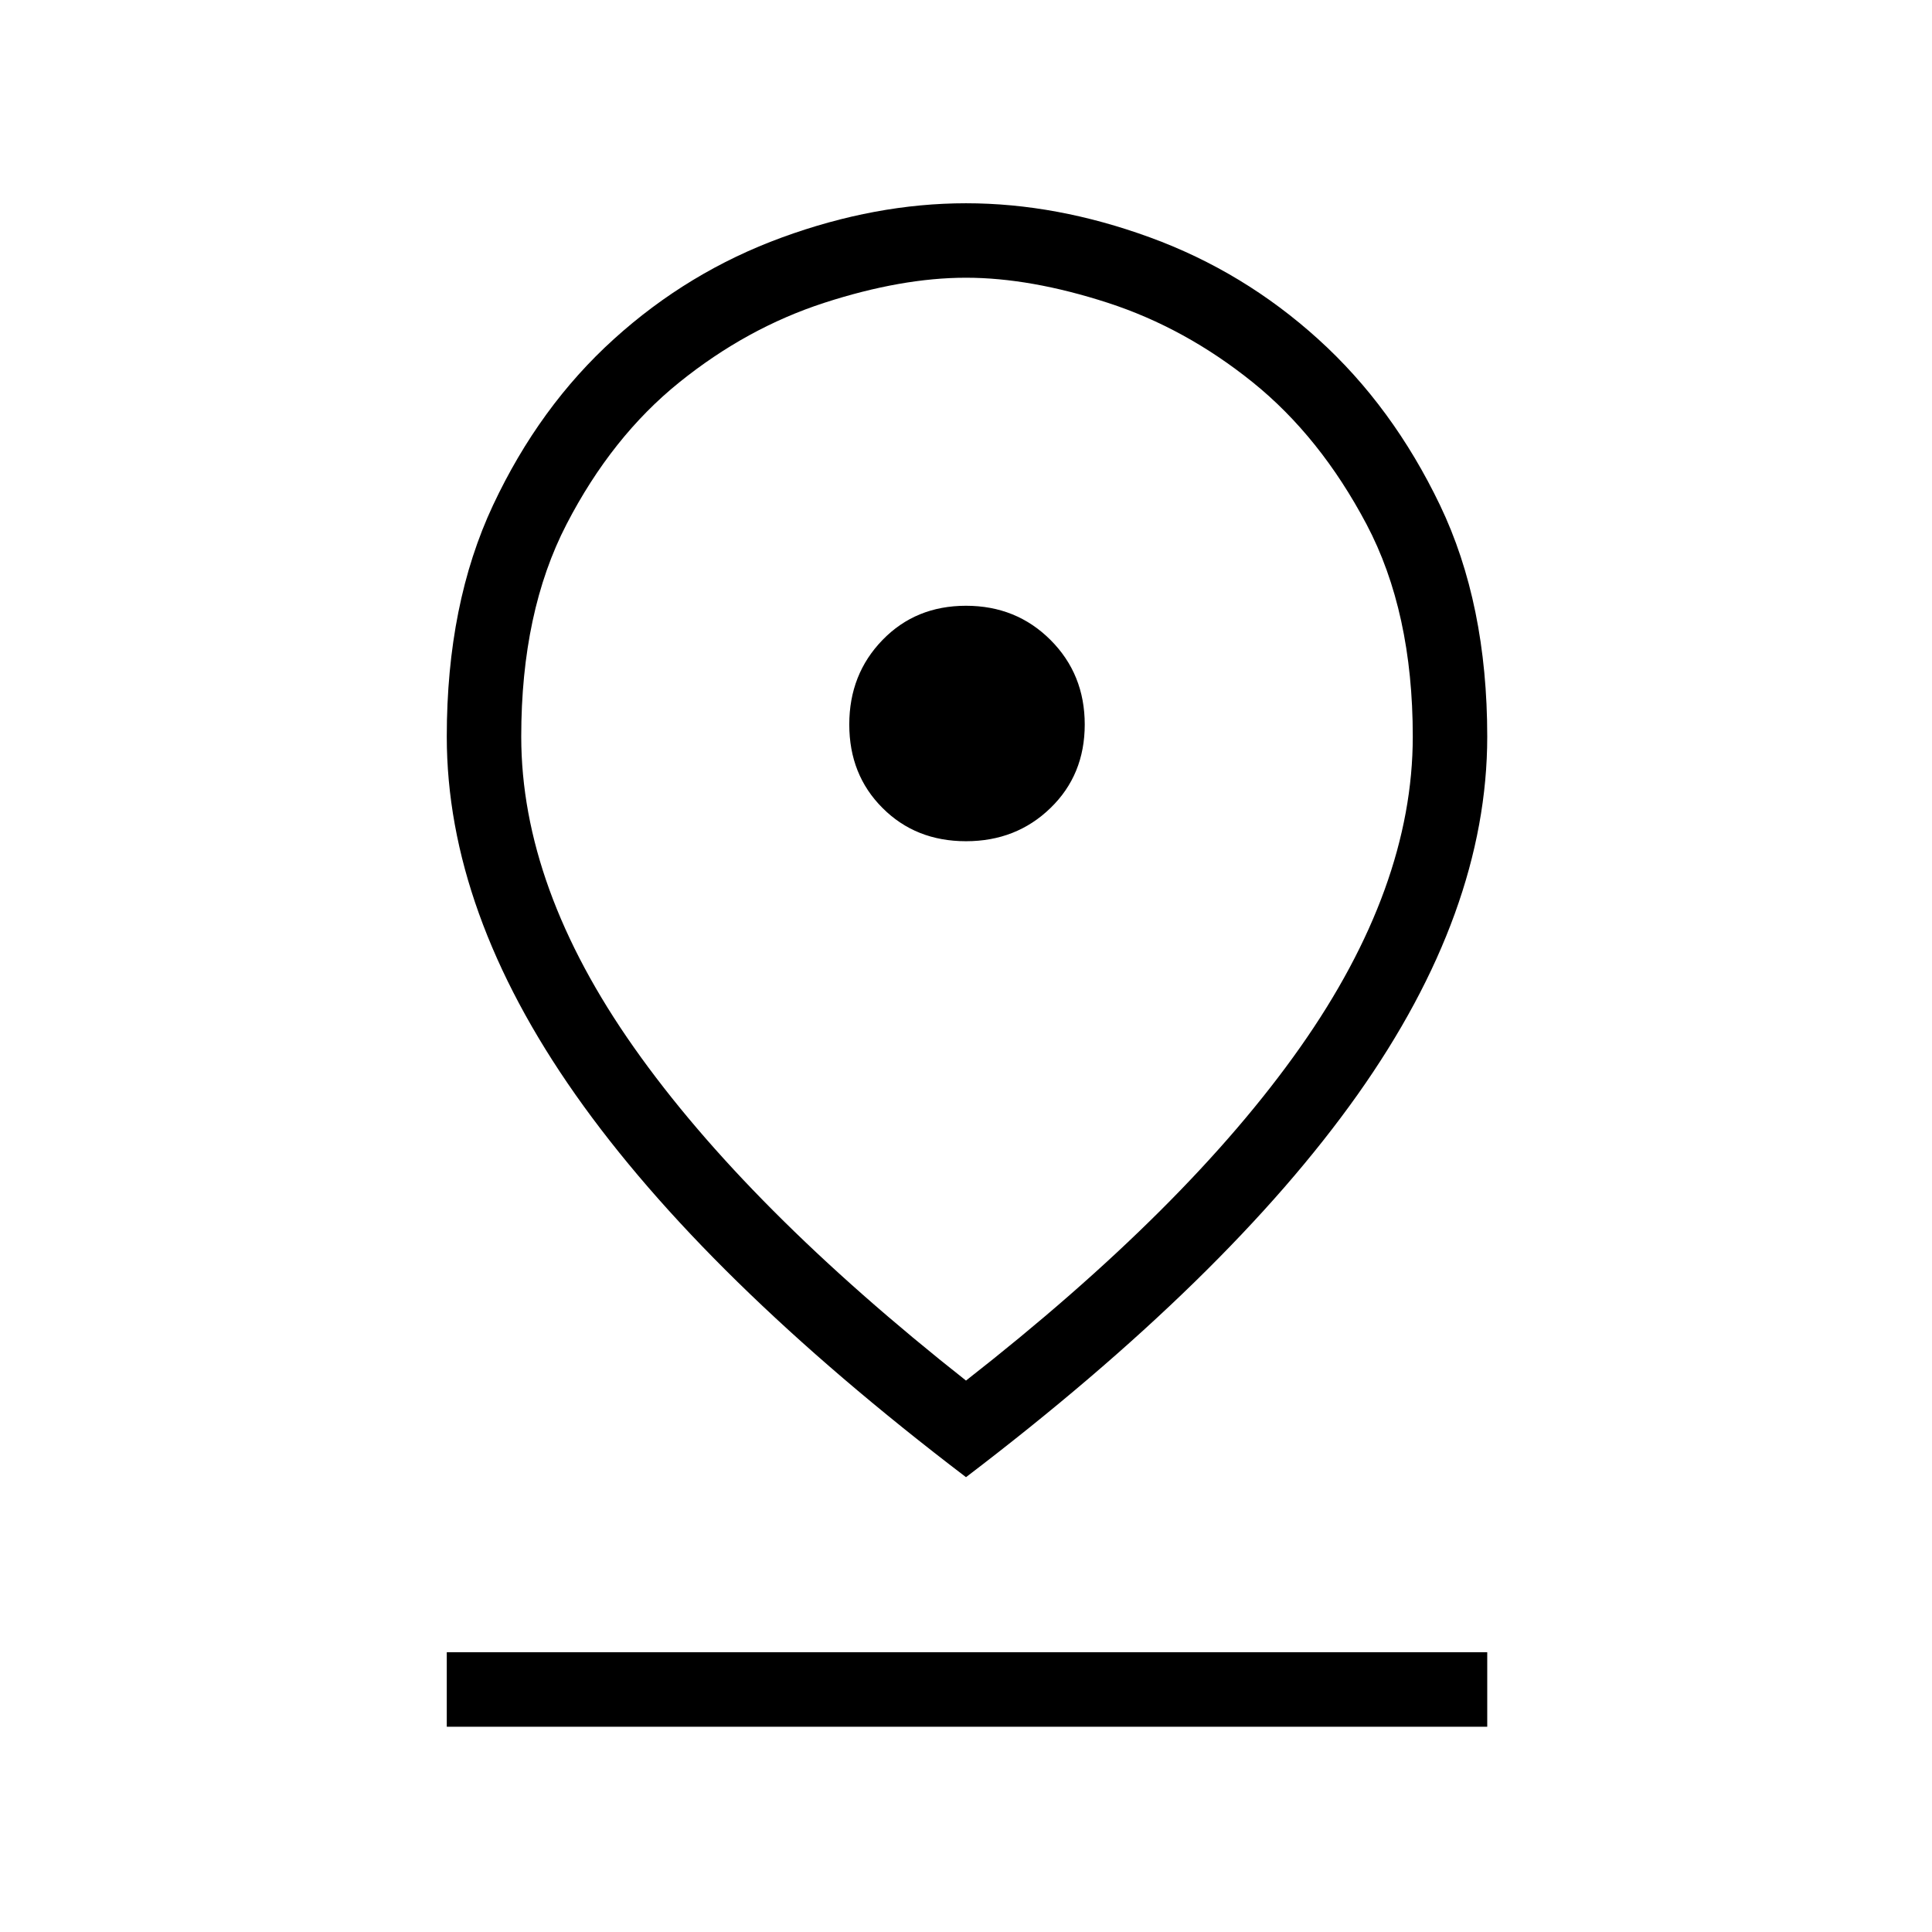 <svg xmlns="http://www.w3.org/2000/svg" height="24" width="24"><path d="M12 17.15Q14.75 15 16.15 13.012Q17.55 11.025 17.55 9.15Q17.55 7.6 16.975 6.512Q16.4 5.425 15.563 4.75Q14.725 4.075 13.763 3.762Q12.8 3.45 12 3.45Q11.2 3.45 10.238 3.762Q9.275 4.075 8.438 4.75Q7.6 5.425 7.038 6.512Q6.475 7.6 6.475 9.15Q6.475 11.025 7.875 13.012Q9.275 15 12 17.15ZM12 18.35Q8.75 15.875 7.15 13.6Q5.55 11.325 5.55 9.15Q5.55 7.5 6.125 6.275Q6.7 5.05 7.625 4.213Q8.55 3.375 9.713 2.95Q10.875 2.525 12 2.525Q13.125 2.525 14.288 2.95Q15.45 3.375 16.375 4.213Q17.3 5.05 17.888 6.275Q18.475 7.5 18.475 9.15Q18.475 11.325 16.863 13.6Q15.25 15.875 12 18.35ZM12 10.45Q12.625 10.45 13.05 10.037Q13.475 9.625 13.475 9Q13.475 8.375 13.05 7.95Q12.625 7.525 12 7.525Q11.375 7.525 10.963 7.95Q10.55 8.375 10.55 9Q10.55 9.625 10.963 10.037Q11.375 10.45 12 10.45ZM5.55 21.45V20.525H18.475V21.45ZM12 9.15Q12 9.15 12 9.15Q12 9.15 12 9.15Q12 9.15 12 9.15Q12 9.15 12 9.15Q12 9.15 12 9.15Q12 9.15 12 9.15Q12 9.15 12 9.15Q12 9.15 12 9.15Q12 9.15 12 9.15Q12 9.15 12 9.15Q12 9.15 12 9.15Q12 9.15 12 9.15Z"/></svg>